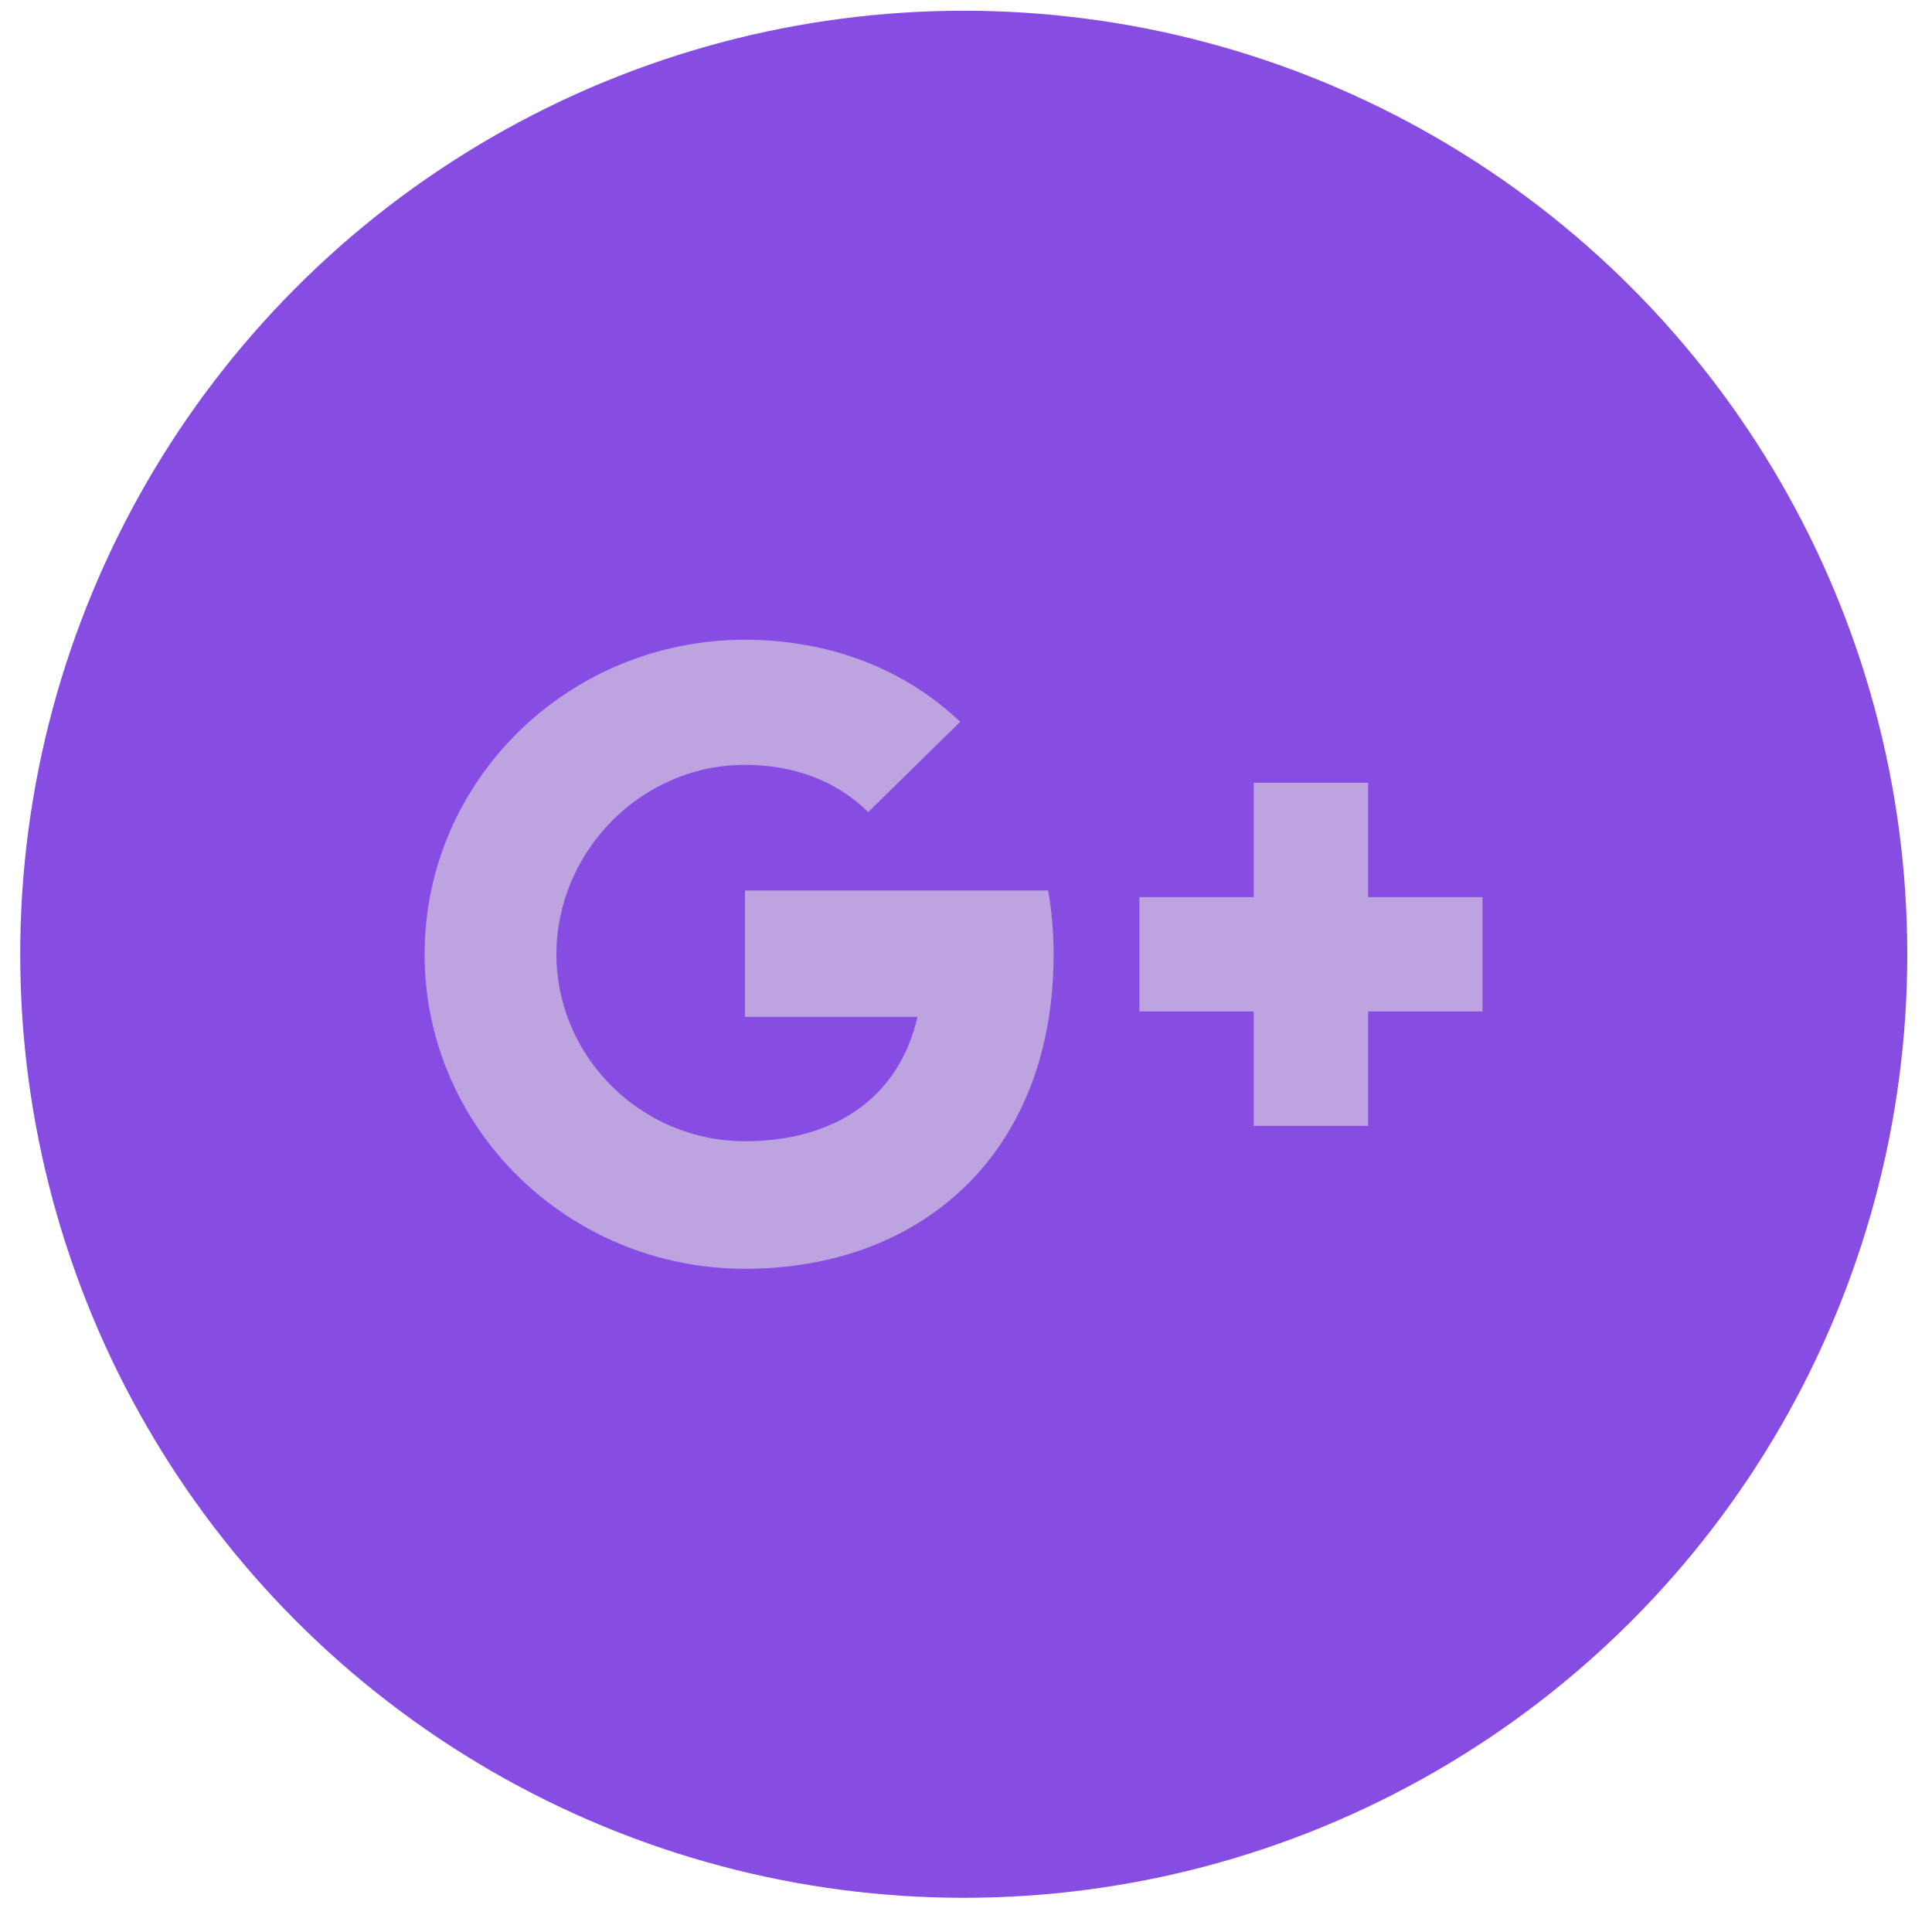<svg width="43" height="43" viewBox="0 0 43 43" fill="none" xmlns="http://www.w3.org/2000/svg">
<circle cx="21.45" cy="21.239" r="21" fill="#874DE3"/>
<path fill-rule="evenodd" clip-rule="evenodd" d="M23.346 22.632C22.793 26.196 20.086 28.239 16.581 28.239C12.643 28.239 9.45 25.105 9.45 21.239C9.45 17.374 12.643 14.239 16.581 14.239C18.486 14.239 20.156 14.907 21.371 16.065L19.324 18.074C18.631 17.389 17.683 17.023 16.581 17.023C14.263 17.023 12.384 18.964 12.384 21.239C12.384 23.515 14.263 25.4 16.581 25.4C18.524 25.4 19.996 24.478 20.42 22.632H16.581V19.82H23.328C23.409 20.273 23.45 20.747 23.45 21.239C23.45 21.726 23.414 22.19 23.346 22.632Z" fill="#BDA3E0"/>
<path fill-rule="evenodd" clip-rule="evenodd" d="M30.45 17.421H27.905V19.967H25.359V22.512H27.905V25.058H30.45V22.512H32.996V19.967H30.45V17.421Z" fill="#BDA3E0"/>
</svg>
